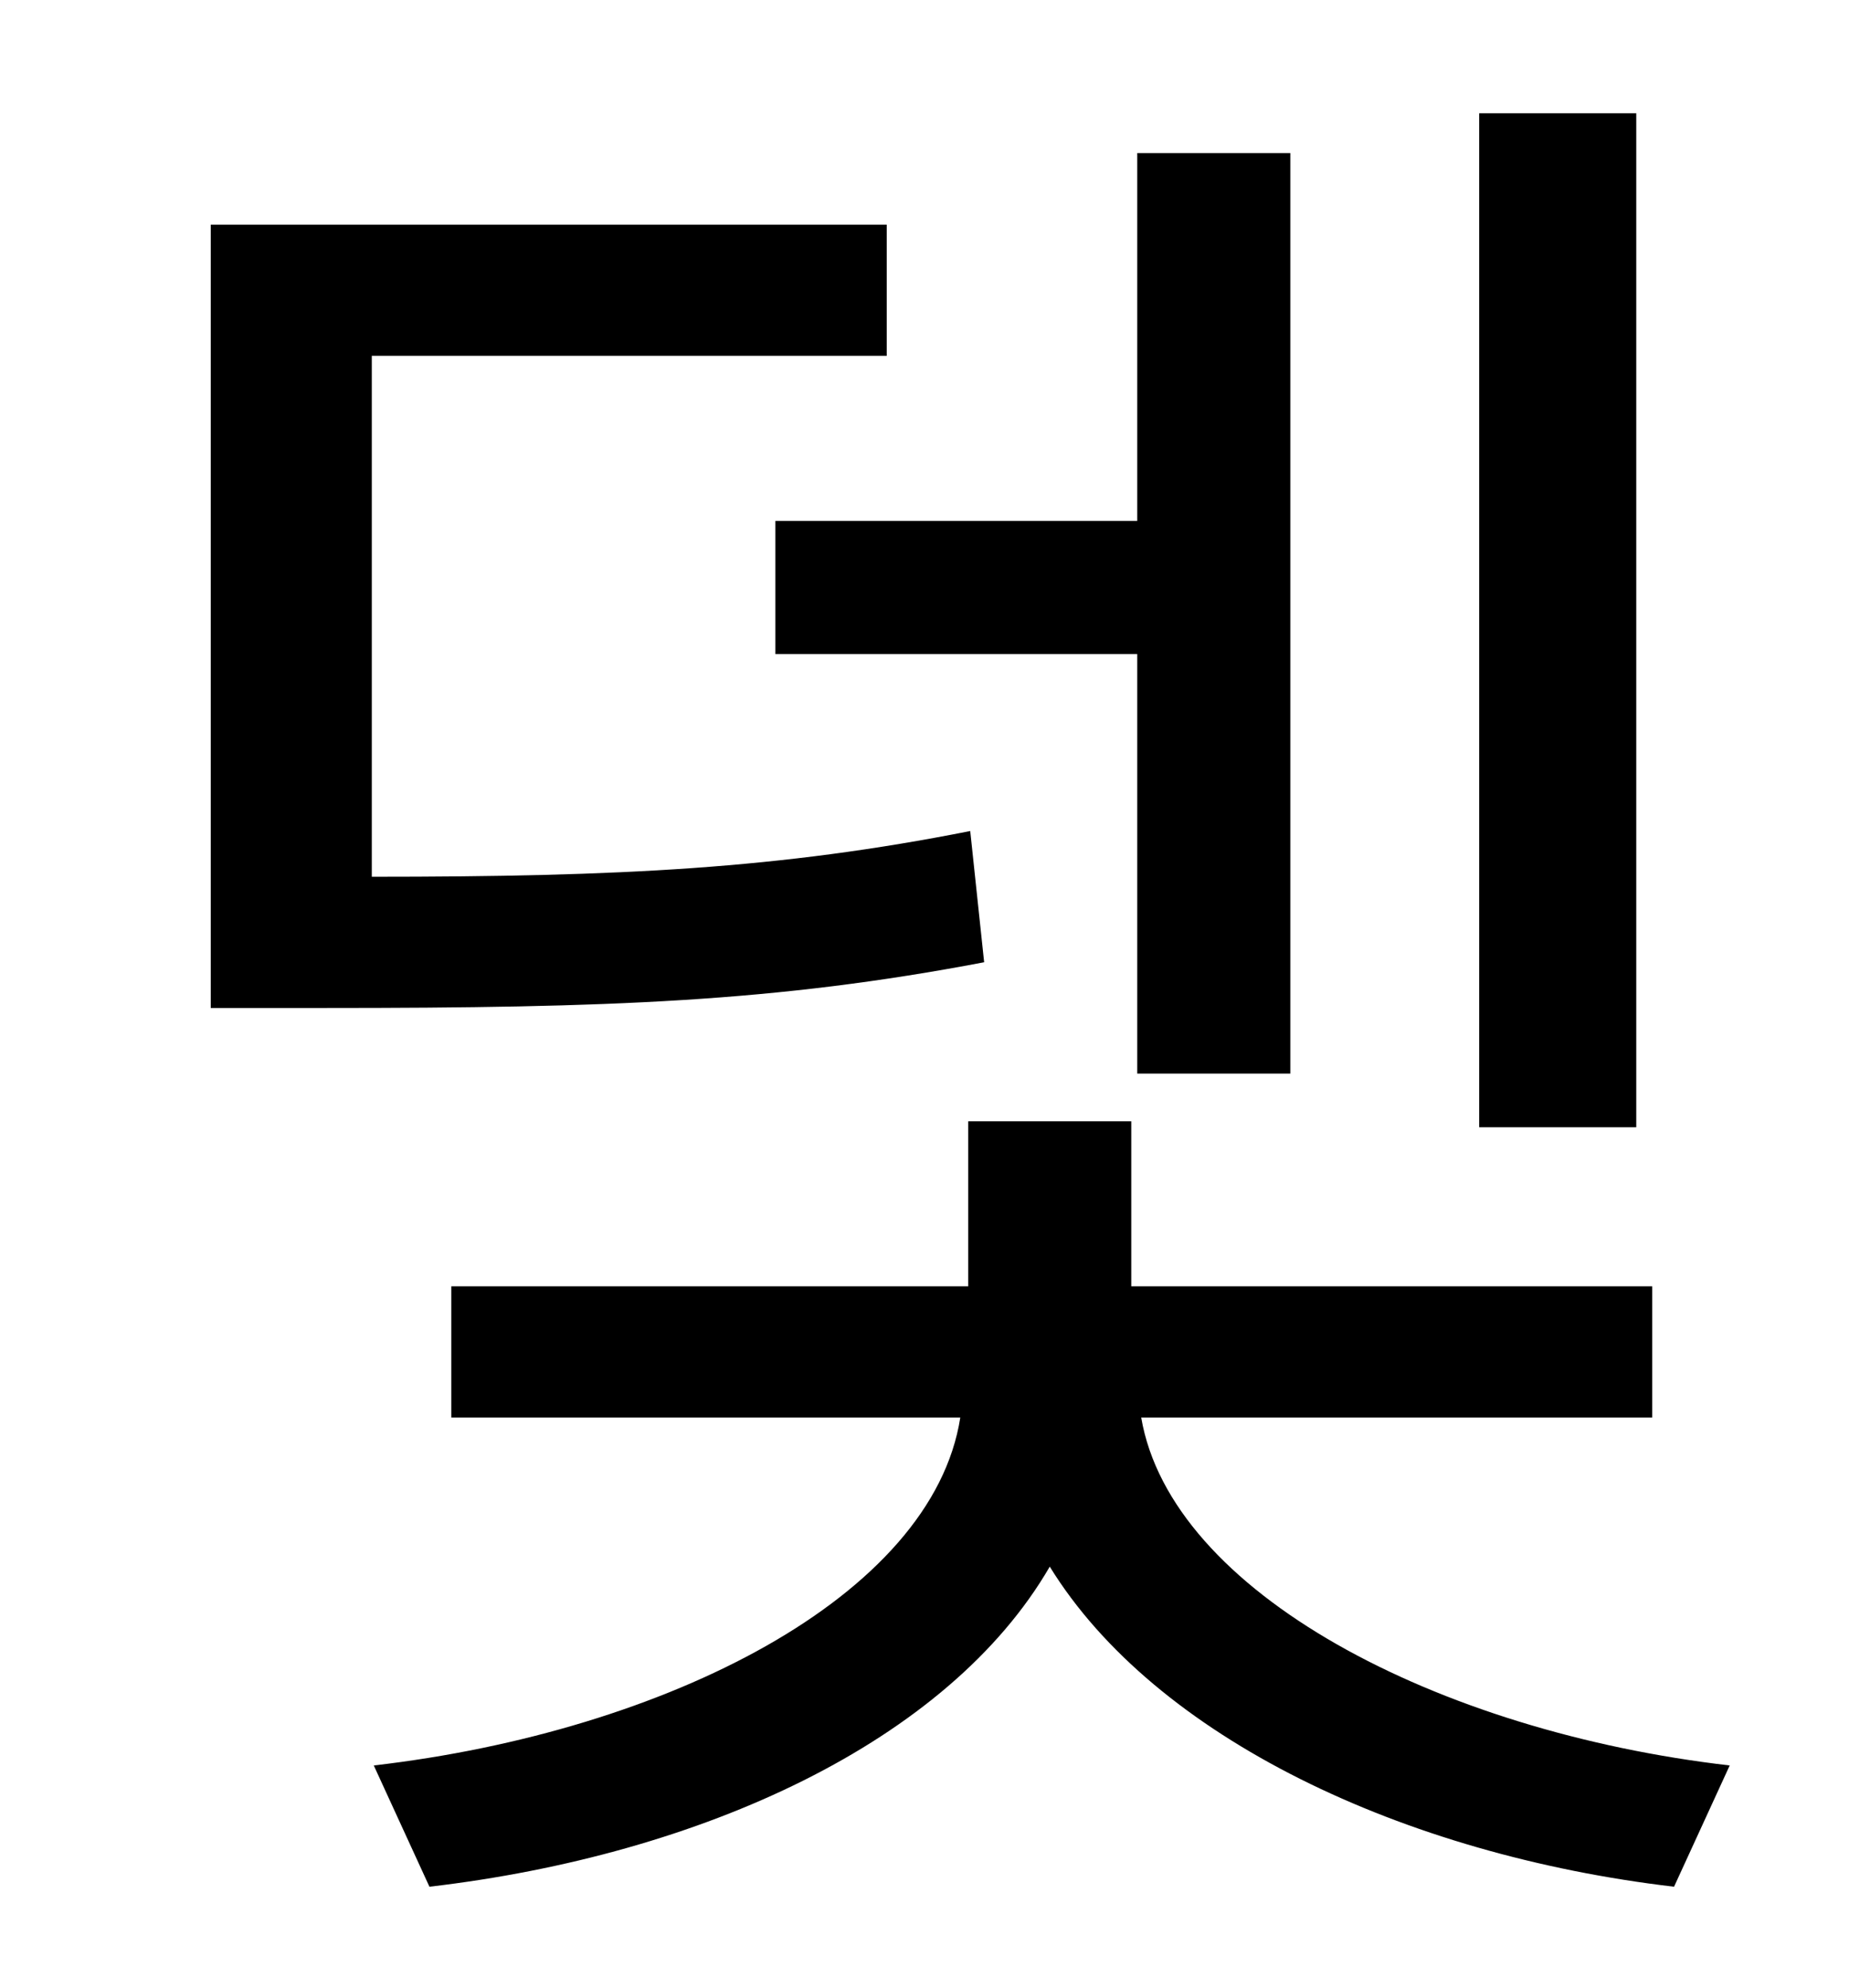 <?xml version="1.0" standalone="no"?>
<!DOCTYPE svg PUBLIC "-//W3C//DTD SVG 1.1//EN" "http://www.w3.org/Graphics/SVG/1.1/DTD/svg11.dtd" >
<svg xmlns="http://www.w3.org/2000/svg" xmlns:xlink="http://www.w3.org/1999/xlink" version="1.1" viewBox="-10 0 930 1000">
   <path fill="currentColor"
d="M813 57v510h-79v-510h79zM380 262h182v-185h77v463h-77v-211h-182v-67zM478 418l7 66c-105 20 -189 23 -331 23h-58v-394h340v66h-259v262c125 0 205 -4 301 -23zM821 713h-257c15 88 149 158 296 175l-28 61c-136 -16 -261 -75 -314 -161c-51 88 -175 145 -312 161
l-28 -61c147 -17 281 -85 295 -175h-256v-66h260v-83h82v83h262v66z" />
</svg>
